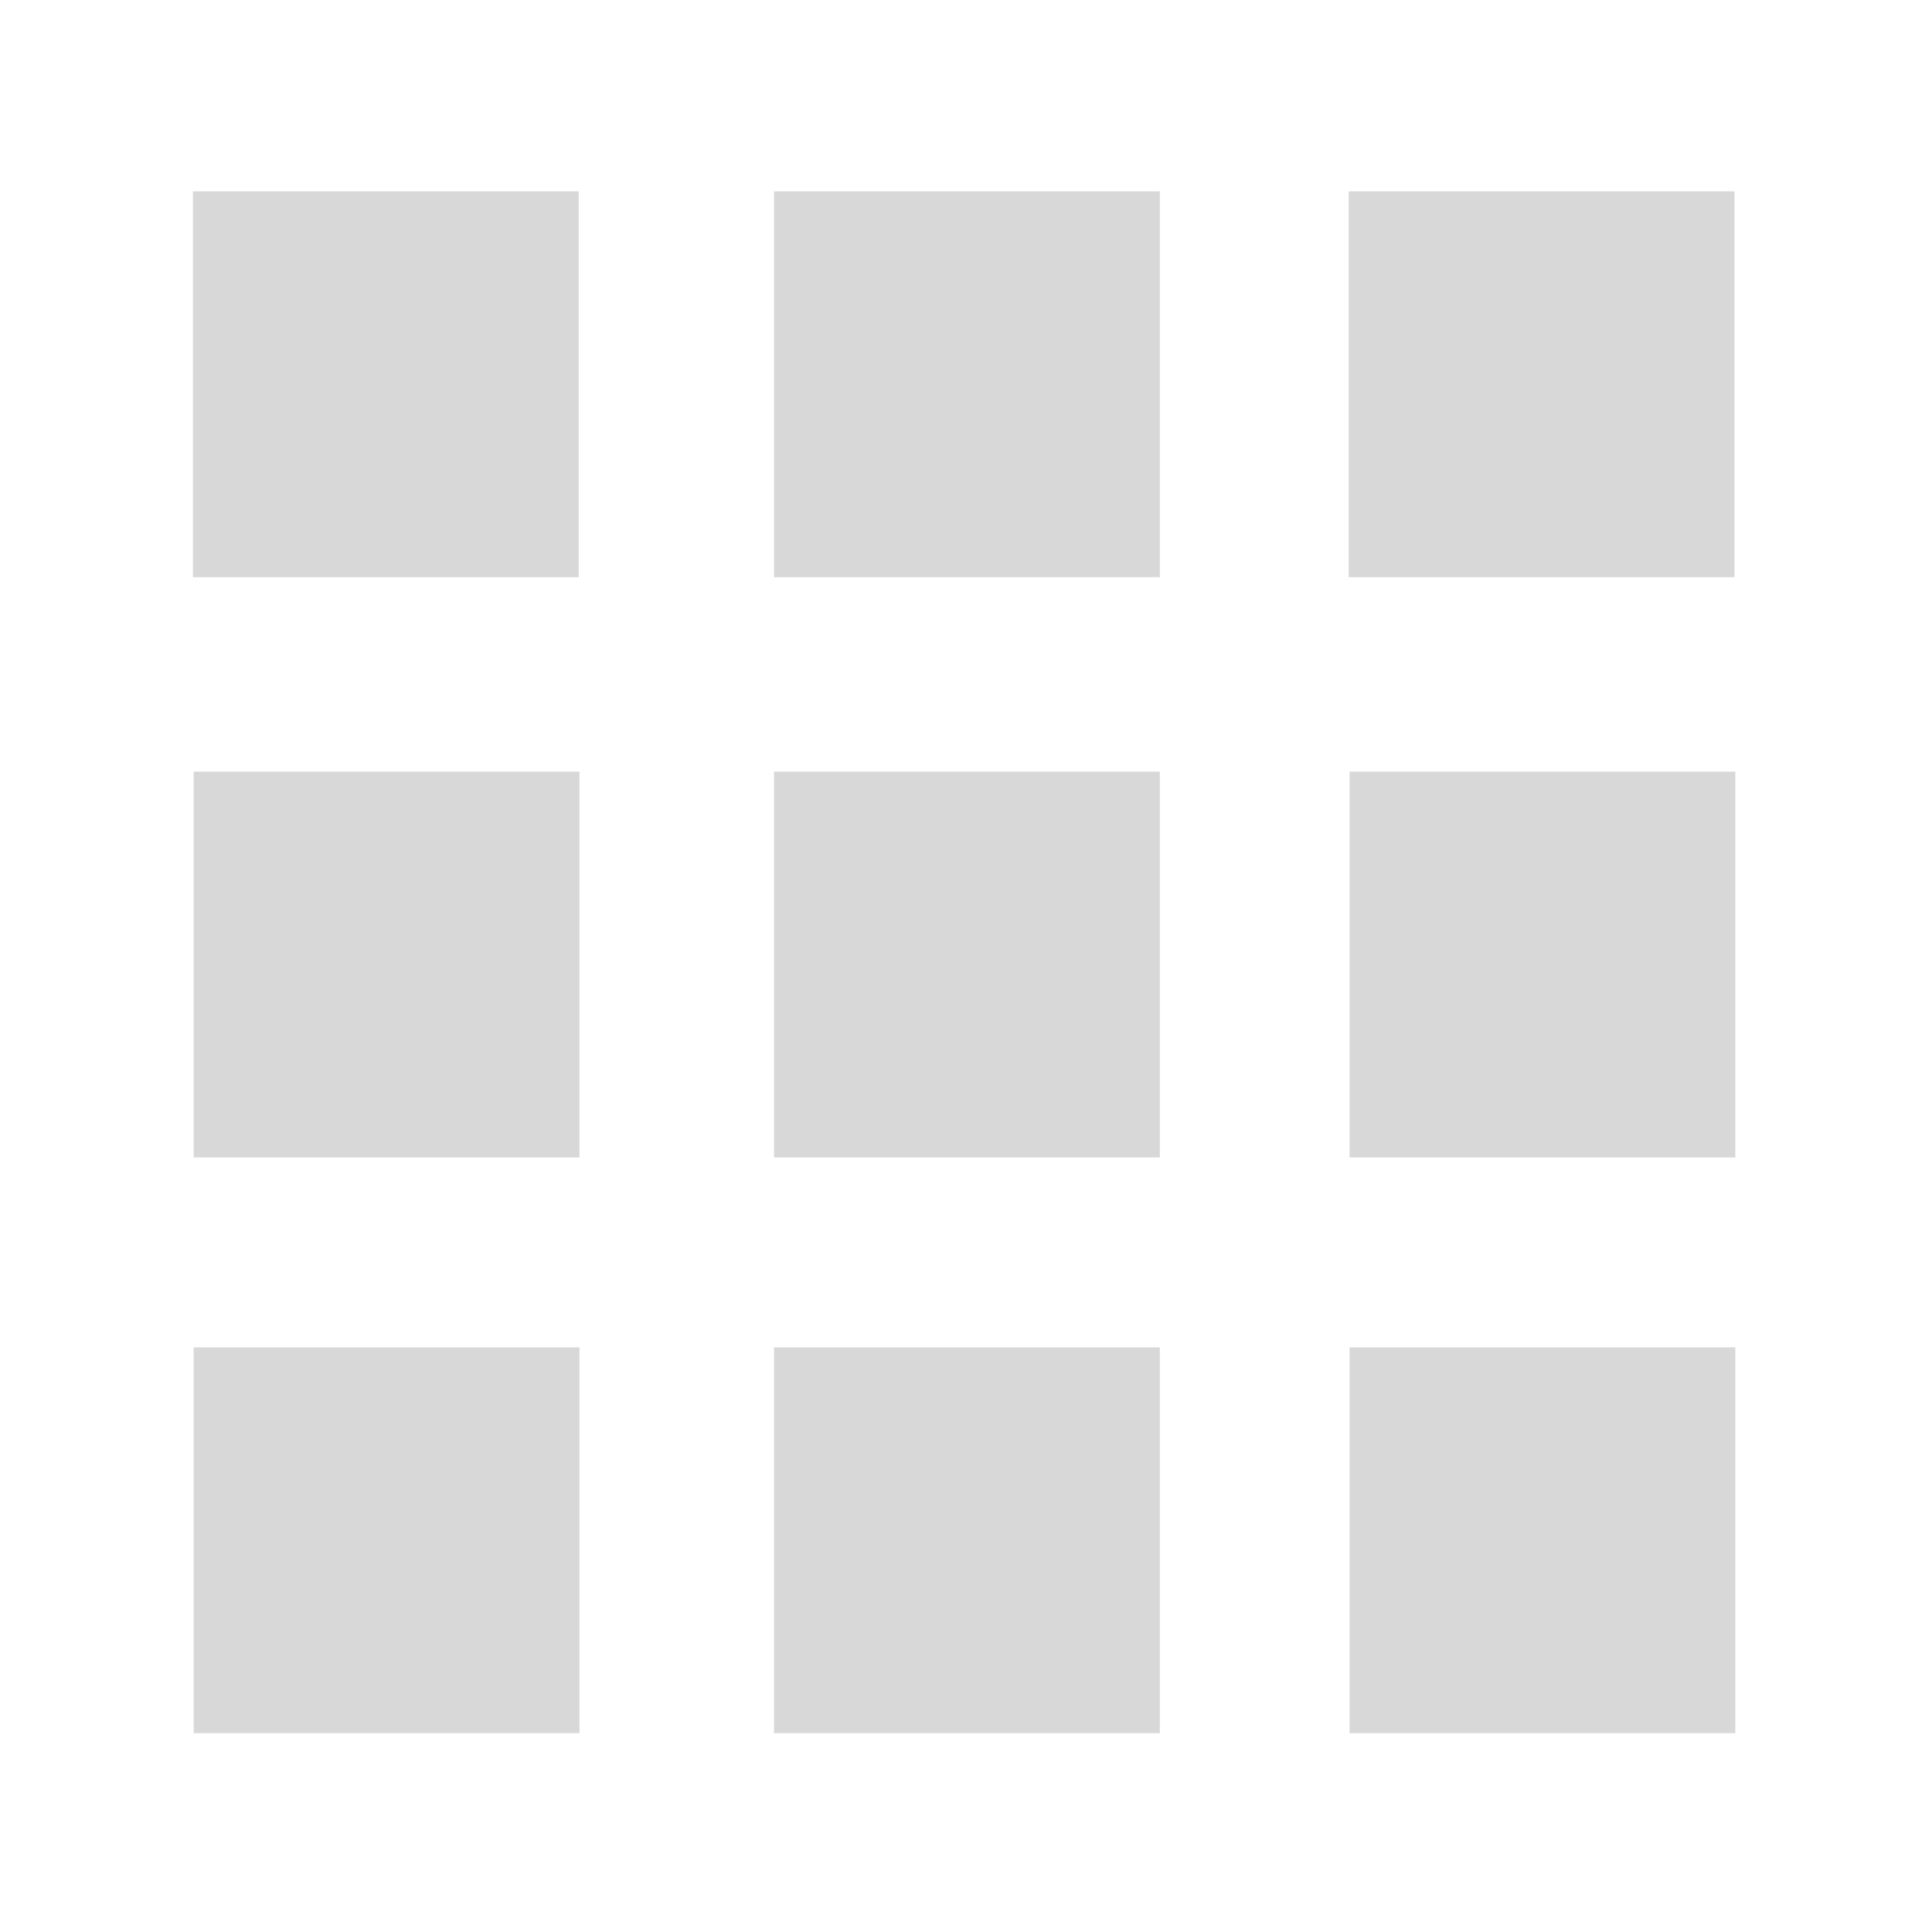 <?xml version="1.0" encoding="utf-8"?>
<!-- Generator: Adobe Illustrator 16.0.0, SVG Export Plug-In . SVG Version: 6.00 Build 0)  -->
<!DOCTYPE svg PUBLIC "-//W3C//DTD SVG 1.1//EN" "http://www.w3.org/Graphics/SVG/1.1/DTD/svg11.dtd">
<svg version="1.1" id="Layer_1" xmlns="http://www.w3.org/2000/svg" xmlns:xlink="http://www.w3.org/1999/xlink" x="0px" y="0px"
	 width="20.031px" height="20px" viewBox="0 0 20.031 20" enable-background="new 0 0 20.031 20" xml:space="preserve">
<rect x="2" y="1.984" fill="#D8D8D8" width="4" height="4"/>
<rect x="8.025" y="1.984" fill="#D8D8D8" width="4" height="4"/>
<rect x="13.983" y="1.984" fill="#D8D8D8" width="4" height="4"/>
<rect x="2.008" y="8" fill="#D8D8D8" width="4" height="4"/>
<rect x="8.025" y="8" fill="#D8D8D8" width="4" height="4"/>
<rect x="13.992" y="8" fill="#D8D8D8" width="4" height="4"/>
<rect x="2.008" y="13.969" fill="#D8D8D8" width="4" height="4"/>
<rect x="8.025" y="13.969" fill="#D8D8D8" width="4" height="4"/>
<rect x="13.992" y="13.969" fill="#D8D8D8" width="4" height="4"/>
</svg>
